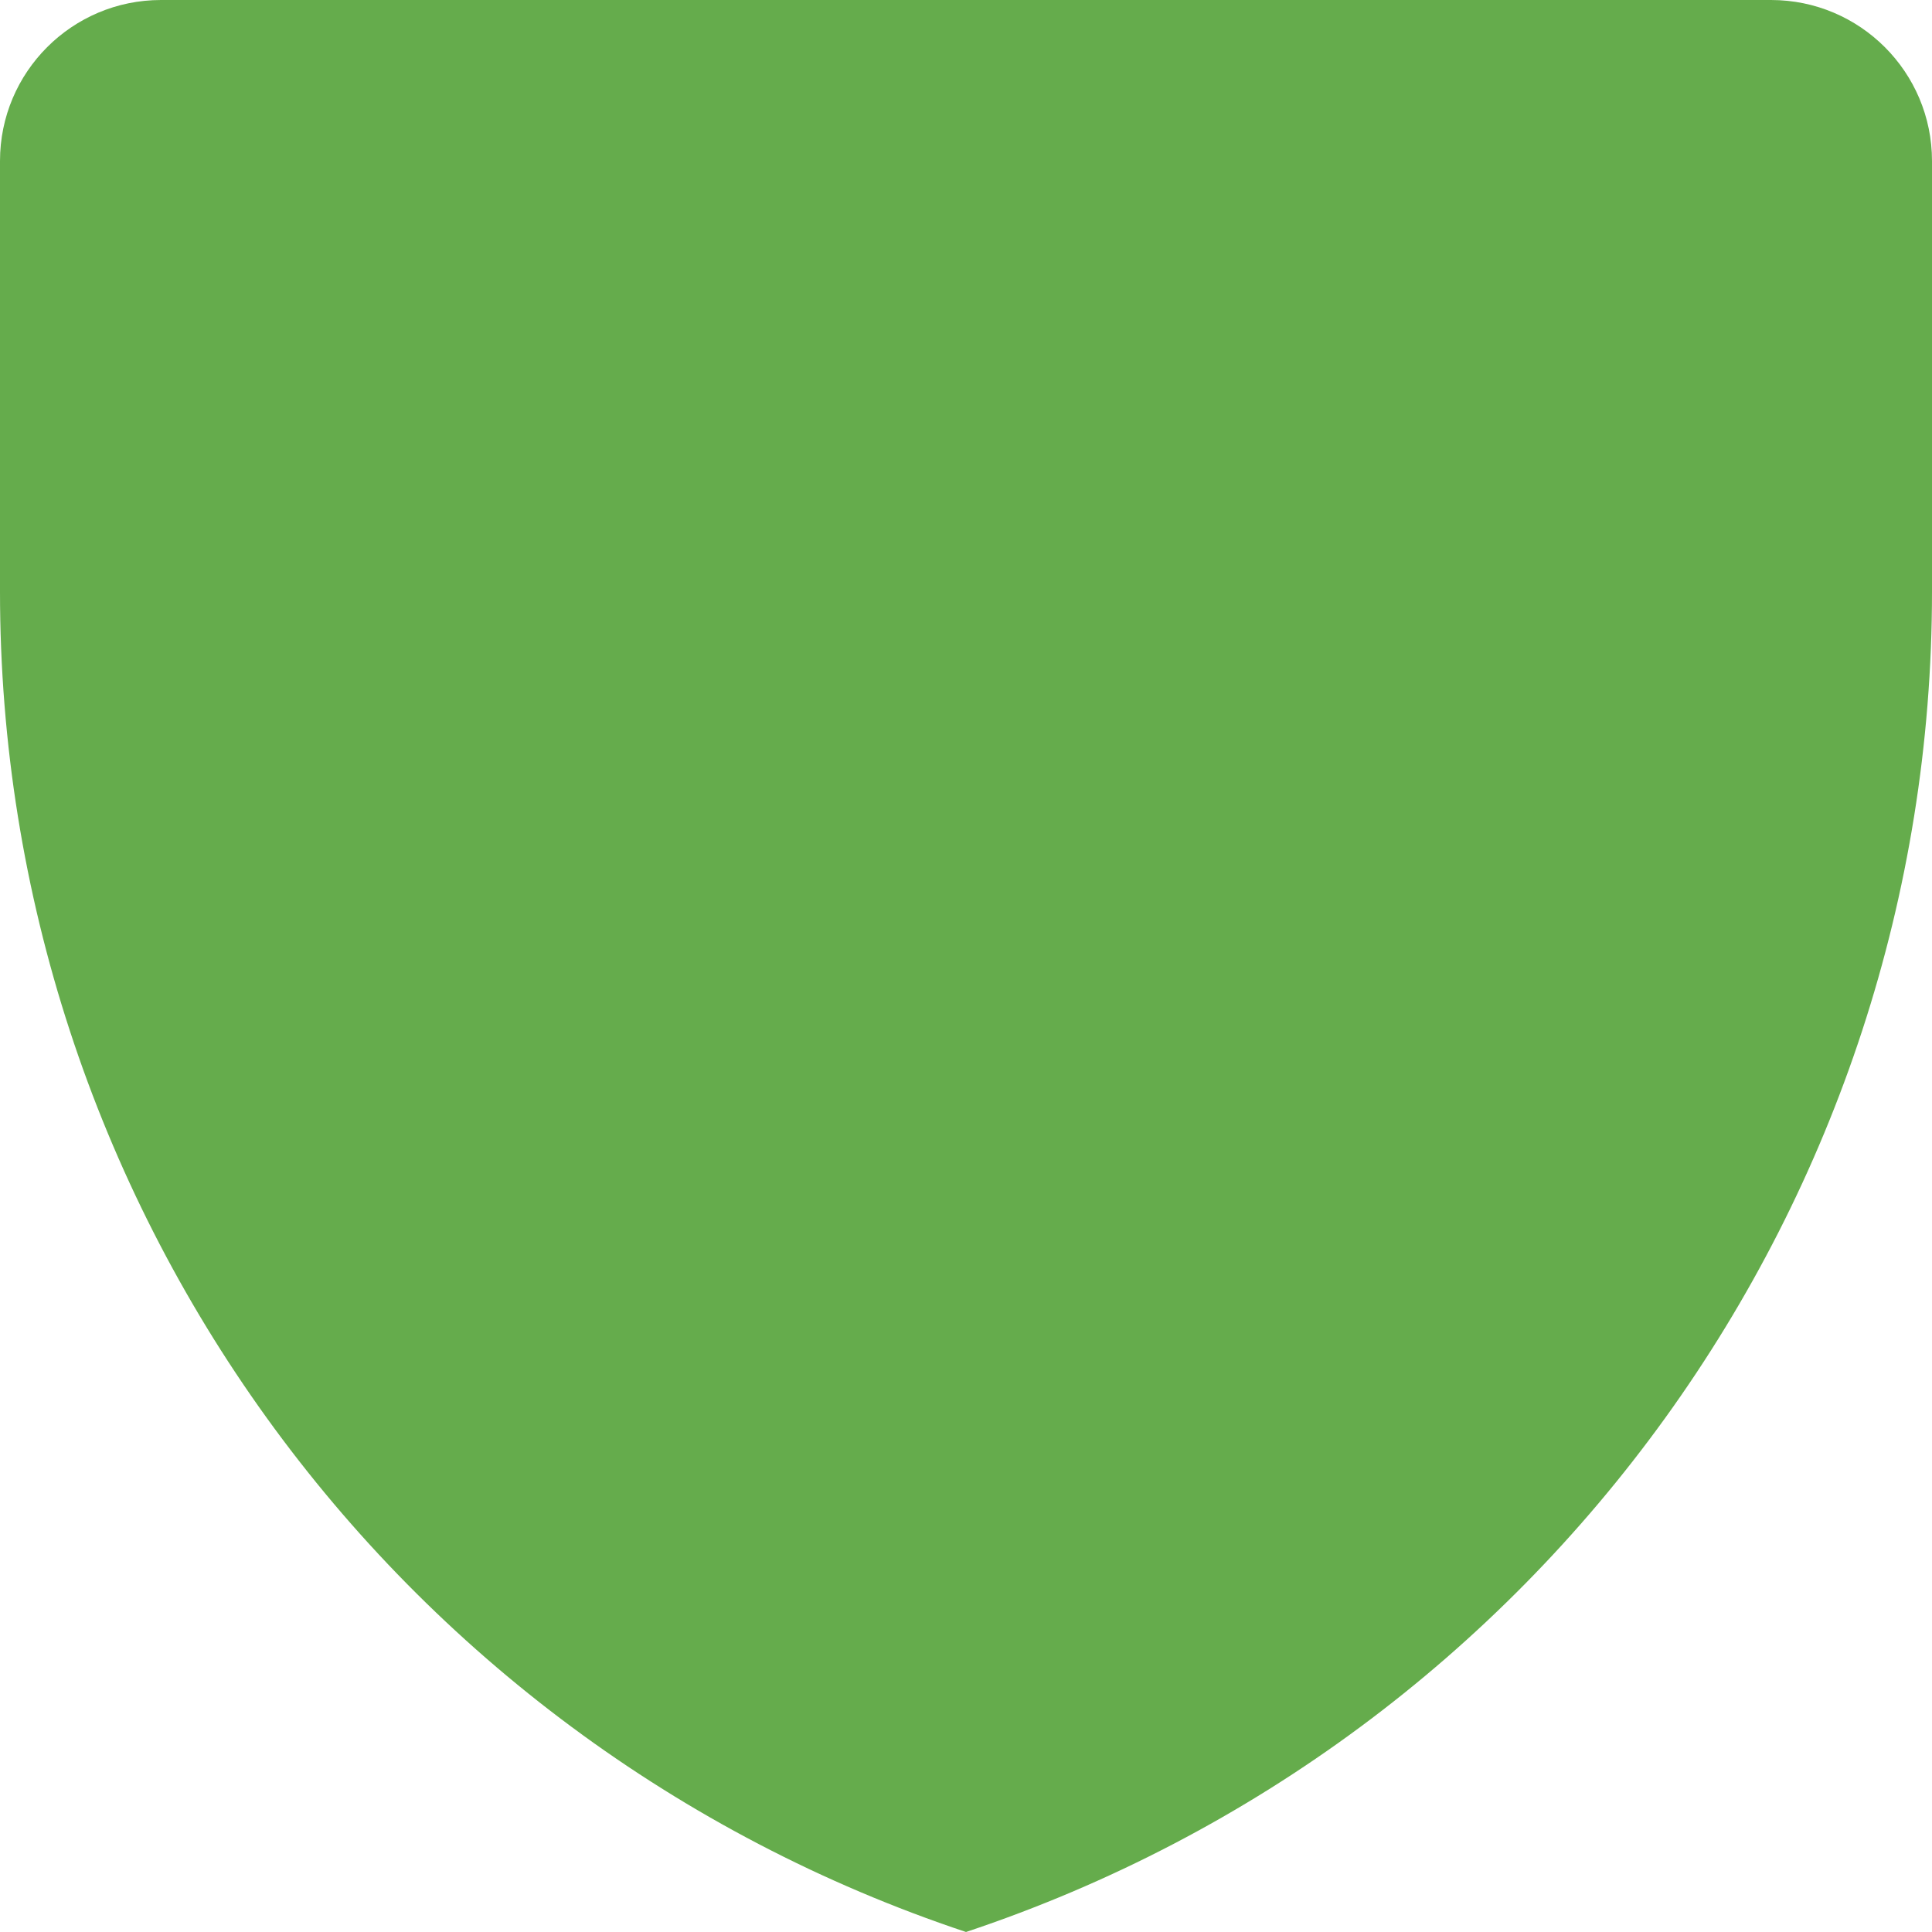 <svg width="106" height="106" viewBox="0 0 106 106" fill="none" xmlns="http://www.w3.org/2000/svg">
<path d="M97.166 0H8.833C3.955 0 0 3.955 0 8.833V32.466C0 65.829 21.349 95.449 53 106C84.65 95.449 106 65.829 106 32.466V8.833C106 3.955 102.045 0 97.166 0Z" fill="#65AC4C"/>
</svg>
